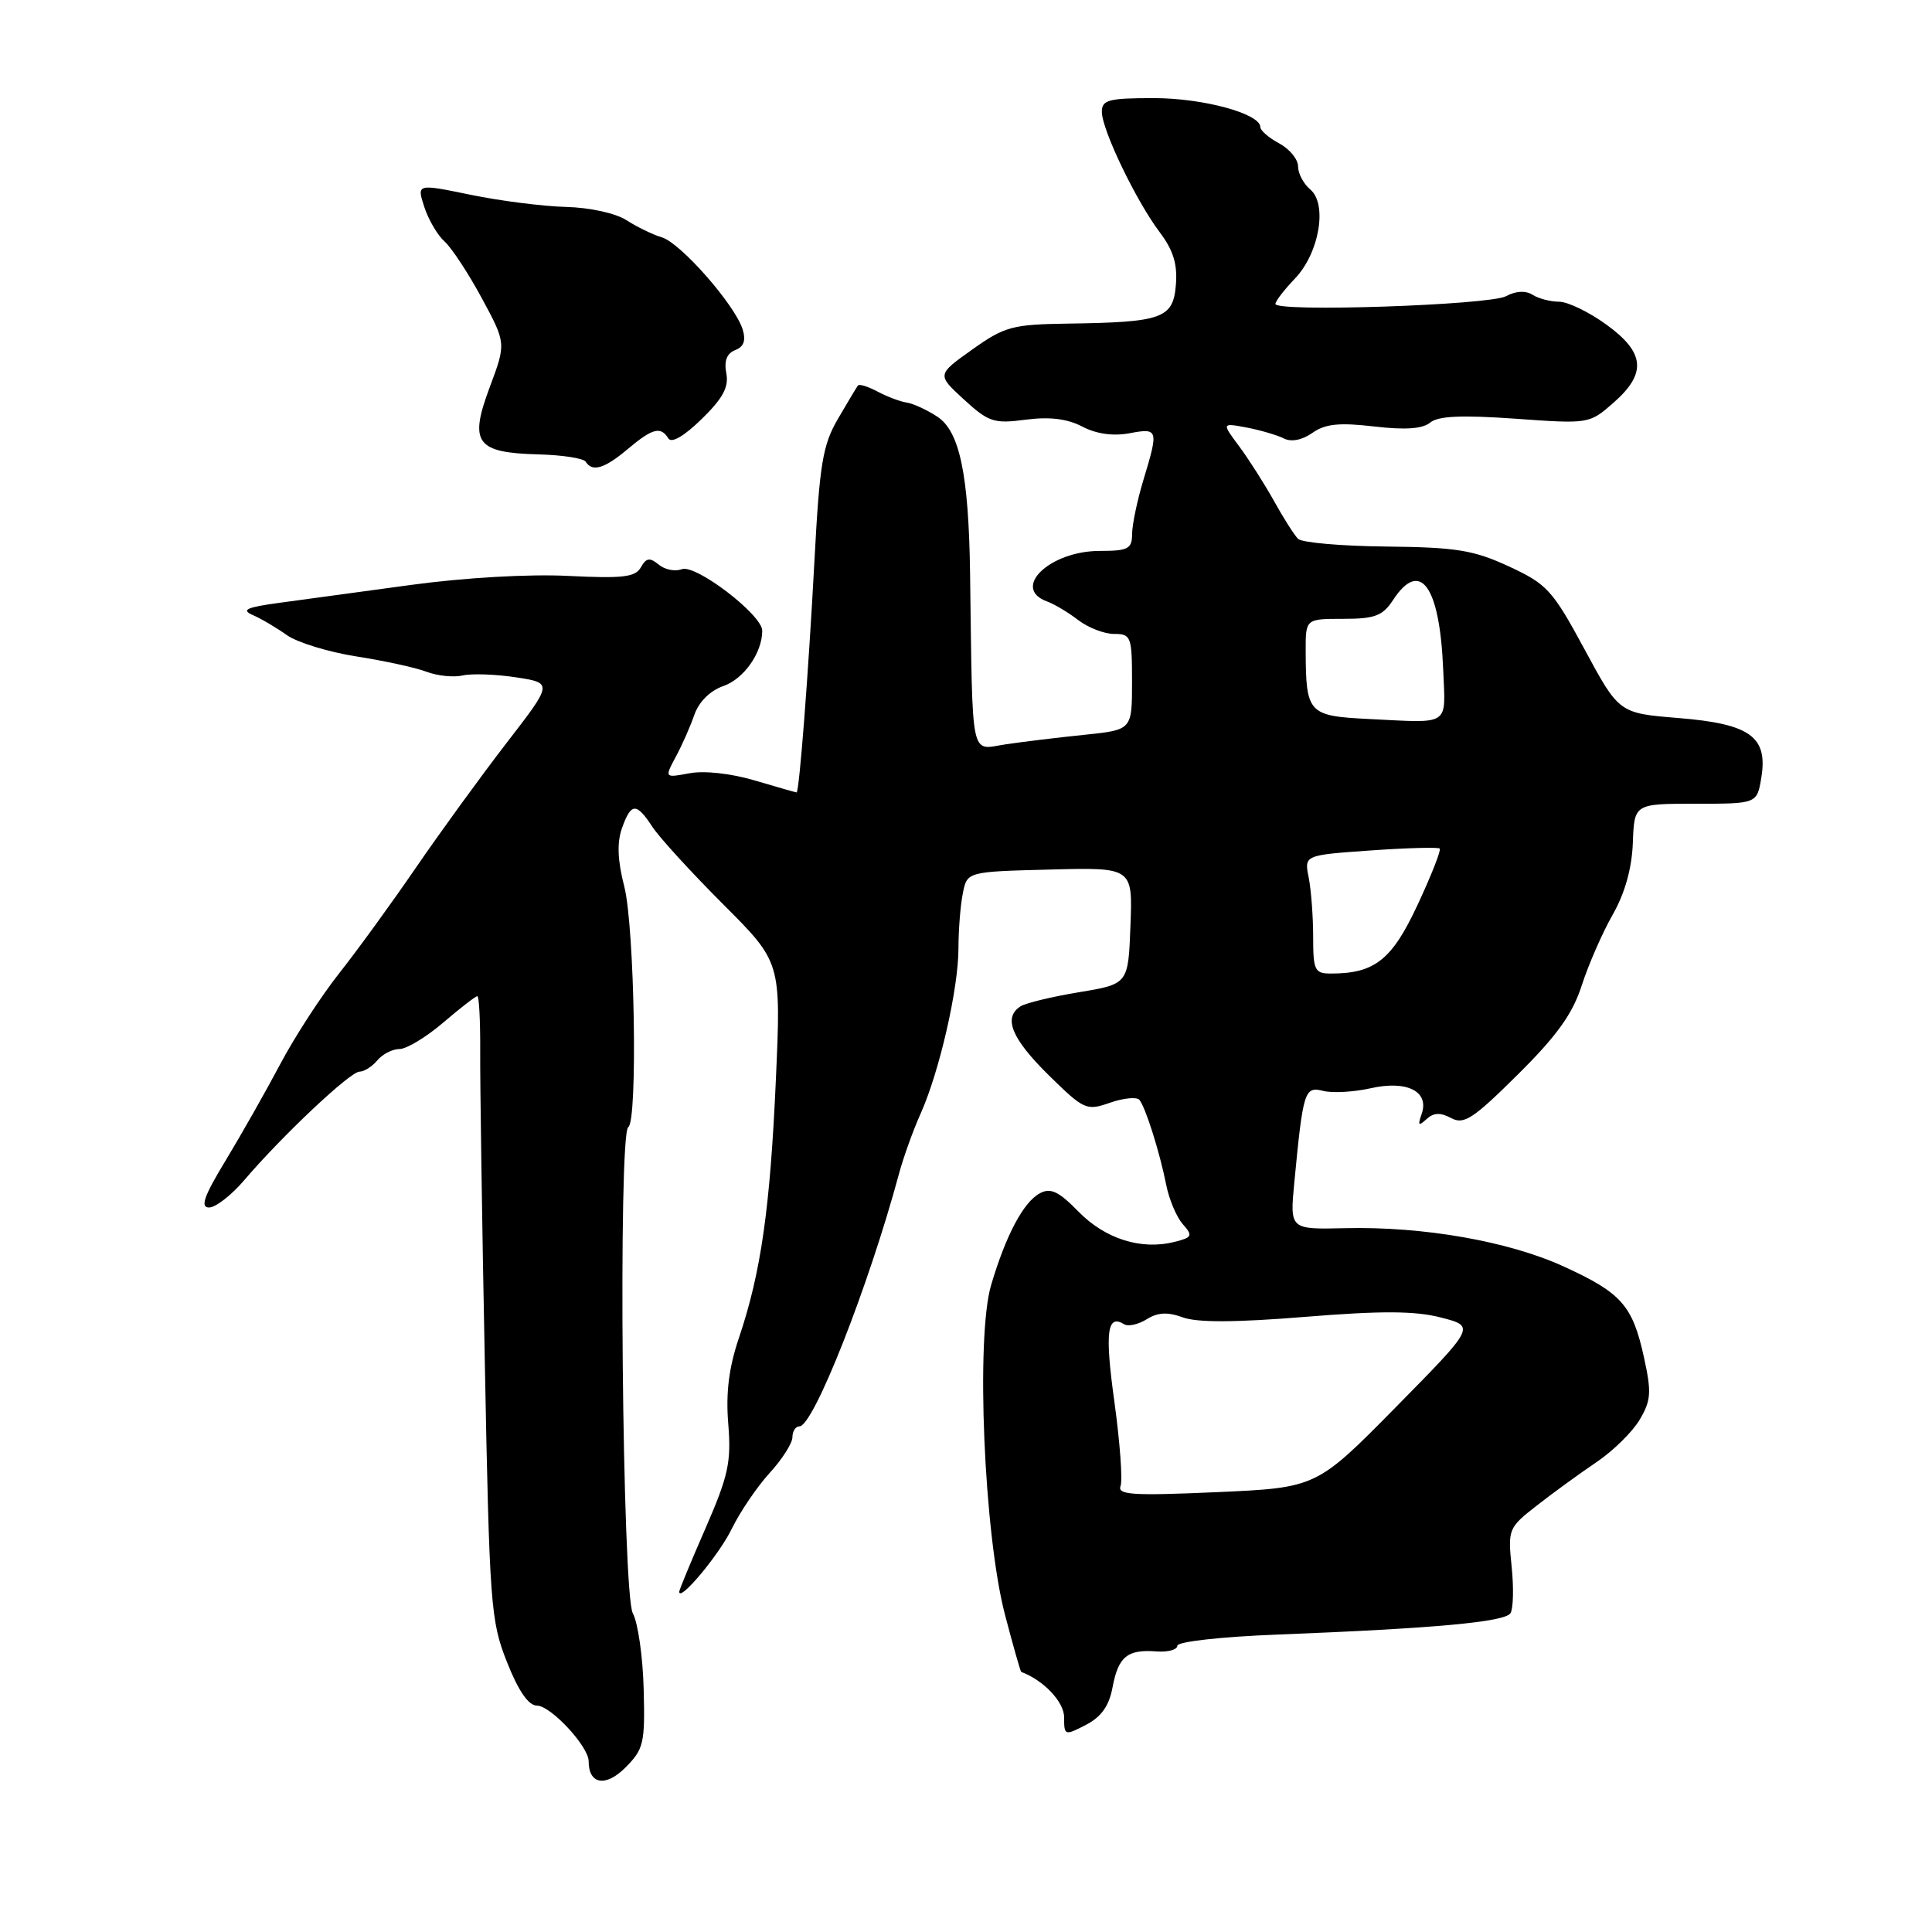 <?xml version="1.0" encoding="UTF-8" standalone="no"?>
<!DOCTYPE svg PUBLIC "-//W3C//DTD SVG 1.1//EN" "http://www.w3.org/Graphics/SVG/1.1/DTD/svg11.dtd" >
<svg xmlns="http://www.w3.org/2000/svg" xmlns:xlink="http://www.w3.org/1999/xlink" version="1.1" viewBox="0 0 256 256">
 <g >
 <path fill="currentColor"
d=" M 85.29 223.80 C 85.18 219.53 84.53 215.01 83.85 213.76 C 82.46 211.22 81.89 150.19 83.25 149.35 C 84.52 148.56 84.09 122.79 82.72 117.47 C 81.83 114.02 81.74 111.66 82.41 109.75 C 83.62 106.34 84.32 106.31 86.45 109.57 C 87.38 110.98 91.59 115.59 95.82 119.82 C 103.50 127.50 103.50 127.50 102.81 143.00 C 102.05 160.08 100.84 168.58 97.94 177.19 C 96.57 181.23 96.16 184.56 96.50 188.69 C 96.91 193.73 96.51 195.56 93.49 202.49 C 91.57 206.88 90.00 210.68 90.00 210.91 C 90.00 212.35 95.31 205.99 96.96 202.58 C 98.05 200.34 100.31 197.01 101.97 195.19 C 103.64 193.37 105.00 191.23 105.00 190.44 C 105.00 189.65 105.42 189.00 105.93 189.00 C 107.79 189.00 115.10 170.45 119.12 155.53 C 119.71 153.35 121.00 149.75 122.00 147.53 C 124.49 141.96 127.00 130.97 127.00 125.67 C 127.00 123.24 127.26 119.96 127.58 118.37 C 128.15 115.50 128.15 115.50 139.12 115.22 C 150.09 114.93 150.09 114.93 149.79 122.66 C 149.50 130.39 149.50 130.39 143.00 131.47 C 139.43 132.06 135.94 132.90 135.25 133.33 C 132.89 134.82 134.01 137.58 138.91 142.42 C 143.65 147.08 143.95 147.21 147.10 146.11 C 148.90 145.49 150.65 145.32 150.98 145.74 C 151.81 146.77 153.68 152.72 154.53 157.00 C 154.91 158.93 155.90 161.27 156.72 162.20 C 158.09 163.75 157.98 163.97 155.61 164.56 C 151.21 165.67 146.44 164.16 142.91 160.55 C 140.29 157.87 139.21 157.35 137.80 158.11 C 135.62 159.27 133.30 163.63 131.33 170.27 C 129.28 177.17 130.38 203.35 133.17 213.98 C 134.25 218.10 135.22 221.50 135.32 221.54 C 138.30 222.65 141.00 225.51 141.00 227.55 C 141.00 229.98 141.08 230.01 143.88 228.56 C 145.93 227.50 146.96 226.05 147.42 223.57 C 148.18 219.51 149.38 218.53 153.22 218.82 C 154.75 218.94 156.00 218.60 156.00 218.07 C 156.00 217.53 161.79 216.88 169.25 216.59 C 190.18 215.77 199.43 214.92 200.15 213.75 C 200.52 213.16 200.59 210.38 200.30 207.59 C 199.79 202.63 199.88 202.42 203.64 199.49 C 205.76 197.83 209.31 195.25 211.52 193.76 C 213.73 192.27 216.32 189.73 217.27 188.11 C 218.78 185.56 218.85 184.48 217.83 179.84 C 216.32 172.97 214.86 171.32 207.21 167.82 C 199.89 164.47 188.57 162.49 178.21 162.74 C 170.91 162.91 170.91 162.91 171.50 156.71 C 172.67 144.52 172.85 143.93 175.33 144.55 C 176.56 144.86 179.39 144.70 181.62 144.20 C 186.45 143.11 189.43 144.63 188.37 147.62 C 187.84 149.13 187.96 149.26 189.01 148.30 C 189.95 147.43 190.85 147.38 192.28 148.15 C 193.98 149.06 195.19 148.26 201.11 142.39 C 206.31 137.23 208.38 134.35 209.60 130.54 C 210.50 127.77 212.34 123.56 213.70 121.18 C 215.31 118.35 216.23 115.07 216.36 111.68 C 216.55 106.50 216.55 106.50 224.69 106.50 C 232.82 106.50 232.82 106.50 233.39 103.00 C 234.26 97.61 231.89 95.91 222.38 95.14 C 214.53 94.50 214.53 94.50 209.96 86.04 C 205.72 78.19 205.00 77.40 199.95 75.06 C 195.26 72.89 192.99 72.52 183.70 72.42 C 177.76 72.36 172.50 71.90 172.00 71.40 C 171.50 70.90 170.06 68.64 168.80 66.36 C 167.53 64.09 165.46 60.84 164.19 59.13 C 161.88 56.03 161.88 56.03 165.19 56.65 C 167.01 57.00 169.22 57.65 170.10 58.09 C 171.09 58.60 172.52 58.32 173.90 57.36 C 175.60 56.16 177.45 55.97 182.08 56.51 C 186.20 56.99 188.50 56.83 189.51 55.99 C 190.57 55.12 193.67 54.98 200.78 55.48 C 210.54 56.18 210.60 56.17 213.79 53.37 C 218.23 49.48 217.98 46.72 212.85 43.01 C 210.57 41.35 207.75 39.99 206.60 39.98 C 205.44 39.98 203.85 39.56 203.05 39.05 C 202.15 38.48 200.84 38.55 199.55 39.25 C 197.35 40.43 169.00 41.39 169.00 40.27 C 169.00 39.91 170.16 38.40 171.58 36.92 C 174.82 33.53 175.93 27.02 173.60 25.09 C 172.72 24.35 172.00 22.99 172.00 22.05 C 172.00 21.11 170.88 19.74 169.50 19.00 C 168.12 18.26 167.00 17.29 167.00 16.84 C 167.00 15.06 159.43 13.00 152.88 13.00 C 146.90 13.00 146.00 13.24 146.00 14.81 C 146.00 17.18 150.53 26.61 153.66 30.76 C 155.47 33.16 156.04 35.01 155.81 37.76 C 155.44 42.19 154.04 42.70 141.50 42.88 C 134.13 42.99 133.12 43.26 128.82 46.32 C 124.14 49.65 124.14 49.65 127.72 52.93 C 131.00 55.93 131.70 56.17 135.90 55.61 C 139.07 55.20 141.40 55.48 143.40 56.52 C 145.26 57.50 147.49 57.81 149.65 57.41 C 153.48 56.69 153.54 56.89 151.51 63.59 C 150.69 66.29 150.02 69.51 150.01 70.75 C 150.00 72.73 149.49 73.00 145.72 73.00 C 139.09 73.00 133.94 77.95 138.75 79.70 C 139.71 80.05 141.57 81.16 142.88 82.17 C 144.20 83.18 146.33 84.00 147.63 84.00 C 149.87 84.00 150.00 84.34 150.00 90.36 C 150.00 96.71 150.00 96.71 143.75 97.36 C 140.31 97.71 135.59 98.28 133.25 98.63 C 128.50 99.34 128.89 101.21 128.54 76.00 C 128.36 62.87 127.16 57.15 124.20 55.21 C 122.83 54.31 121.00 53.47 120.14 53.34 C 119.29 53.22 117.55 52.56 116.29 51.89 C 115.03 51.22 113.86 50.85 113.68 51.08 C 113.51 51.31 112.31 53.30 111.03 55.50 C 109.01 58.97 108.60 61.46 107.92 74.26 C 107.13 89.07 105.91 105.00 105.55 105.00 C 105.45 105.00 102.96 104.29 100.03 103.42 C 96.90 102.49 93.33 102.09 91.37 102.46 C 88.05 103.08 88.05 103.08 89.54 100.29 C 90.37 98.76 91.48 96.24 92.01 94.70 C 92.61 92.99 94.10 91.51 95.86 90.90 C 98.57 89.95 101.00 86.50 101.00 83.57 C 101.00 81.47 92.18 74.72 90.34 75.42 C 89.46 75.76 88.08 75.49 87.28 74.81 C 86.10 73.84 85.63 73.91 84.92 75.17 C 84.19 76.48 82.53 76.67 75.27 76.31 C 70.12 76.05 61.55 76.54 54.50 77.50 C 47.90 78.39 40.02 79.46 37.00 79.88 C 32.65 80.47 31.92 80.81 33.50 81.50 C 34.60 81.97 36.62 83.17 38.00 84.15 C 39.38 85.13 43.53 86.40 47.22 86.98 C 50.92 87.56 55.12 88.47 56.54 89.02 C 57.97 89.56 60.12 89.78 61.32 89.50 C 62.52 89.23 65.70 89.34 68.38 89.75 C 73.26 90.50 73.26 90.50 67.08 98.50 C 63.69 102.90 58.29 110.33 55.09 115.00 C 51.89 119.67 47.32 125.96 44.94 128.97 C 42.56 131.98 39.05 137.38 37.15 140.97 C 35.25 144.56 31.99 150.31 29.91 153.75 C 27.02 158.51 26.50 160.00 27.70 160.00 C 28.57 160.00 30.68 158.36 32.39 156.35 C 37.39 150.49 46.40 142.00 47.63 142.00 C 48.25 142.00 49.32 141.32 50.00 140.50 C 50.68 139.68 52.01 139.00 52.94 139.00 C 53.88 139.00 56.48 137.42 58.73 135.50 C 60.98 133.57 63.01 132.00 63.25 132.00 C 63.48 132.00 63.65 135.26 63.63 139.25 C 63.60 143.24 63.87 161.80 64.24 180.49 C 64.86 212.73 65.01 214.78 67.18 220.24 C 68.69 224.06 70.03 226.00 71.14 226.00 C 72.97 226.00 78.00 231.41 78.00 233.38 C 78.00 236.45 80.26 236.83 82.87 234.21 C 85.30 231.77 85.48 230.99 85.29 223.80 Z  M 83.18 59.50 C 86.46 56.74 87.55 56.46 88.56 58.09 C 88.98 58.77 90.64 57.80 92.97 55.53 C 95.79 52.78 96.59 51.29 96.24 49.46 C 95.92 47.82 96.31 46.82 97.42 46.39 C 98.56 45.95 98.86 45.12 98.40 43.63 C 97.38 40.39 90.19 32.19 87.70 31.45 C 86.49 31.09 84.38 30.06 83.00 29.17 C 81.57 28.25 78.15 27.50 75.00 27.42 C 71.97 27.34 66.29 26.62 62.36 25.81 C 55.22 24.34 55.22 24.34 56.22 27.42 C 56.77 29.11 57.98 31.18 58.91 32.00 C 59.83 32.83 62.05 36.19 63.83 39.49 C 67.07 45.48 67.07 45.48 64.89 51.31 C 62.13 58.69 63.07 59.99 71.36 60.21 C 74.52 60.29 77.33 60.73 77.61 61.18 C 78.48 62.58 80.10 62.10 83.18 59.50 Z  M 148.48 196.90 C 148.77 196.13 148.40 191.10 147.66 185.72 C 146.38 176.52 146.69 174.07 148.96 175.47 C 149.49 175.80 150.83 175.50 151.94 174.81 C 153.41 173.89 154.71 173.82 156.73 174.56 C 158.62 175.26 163.75 175.24 172.94 174.49 C 183.04 173.67 187.50 173.69 190.94 174.58 C 195.50 175.75 195.50 175.75 184.97 186.44 C 174.44 197.13 174.44 197.13 161.19 197.72 C 150.07 198.21 148.03 198.08 148.48 196.90 Z  M 174.00 124.12 C 174.00 121.44 173.73 117.91 173.41 116.28 C 172.81 113.31 172.81 113.31 181.61 112.69 C 186.44 112.35 190.57 112.24 190.77 112.44 C 190.98 112.64 189.66 115.99 187.84 119.89 C 184.44 127.19 182.16 129.00 176.35 129.00 C 174.20 129.00 174.00 128.58 174.00 124.12 Z  M 181.36 95.27 C 173.35 94.87 173.04 94.54 173.01 86.25 C 173.00 82.00 173.00 82.00 177.98 82.00 C 182.18 82.00 183.21 81.61 184.59 79.50 C 188.18 74.02 190.78 77.63 191.23 88.72 C 191.54 96.33 192.32 95.81 181.36 95.27 Z "/>
</g>
</svg>